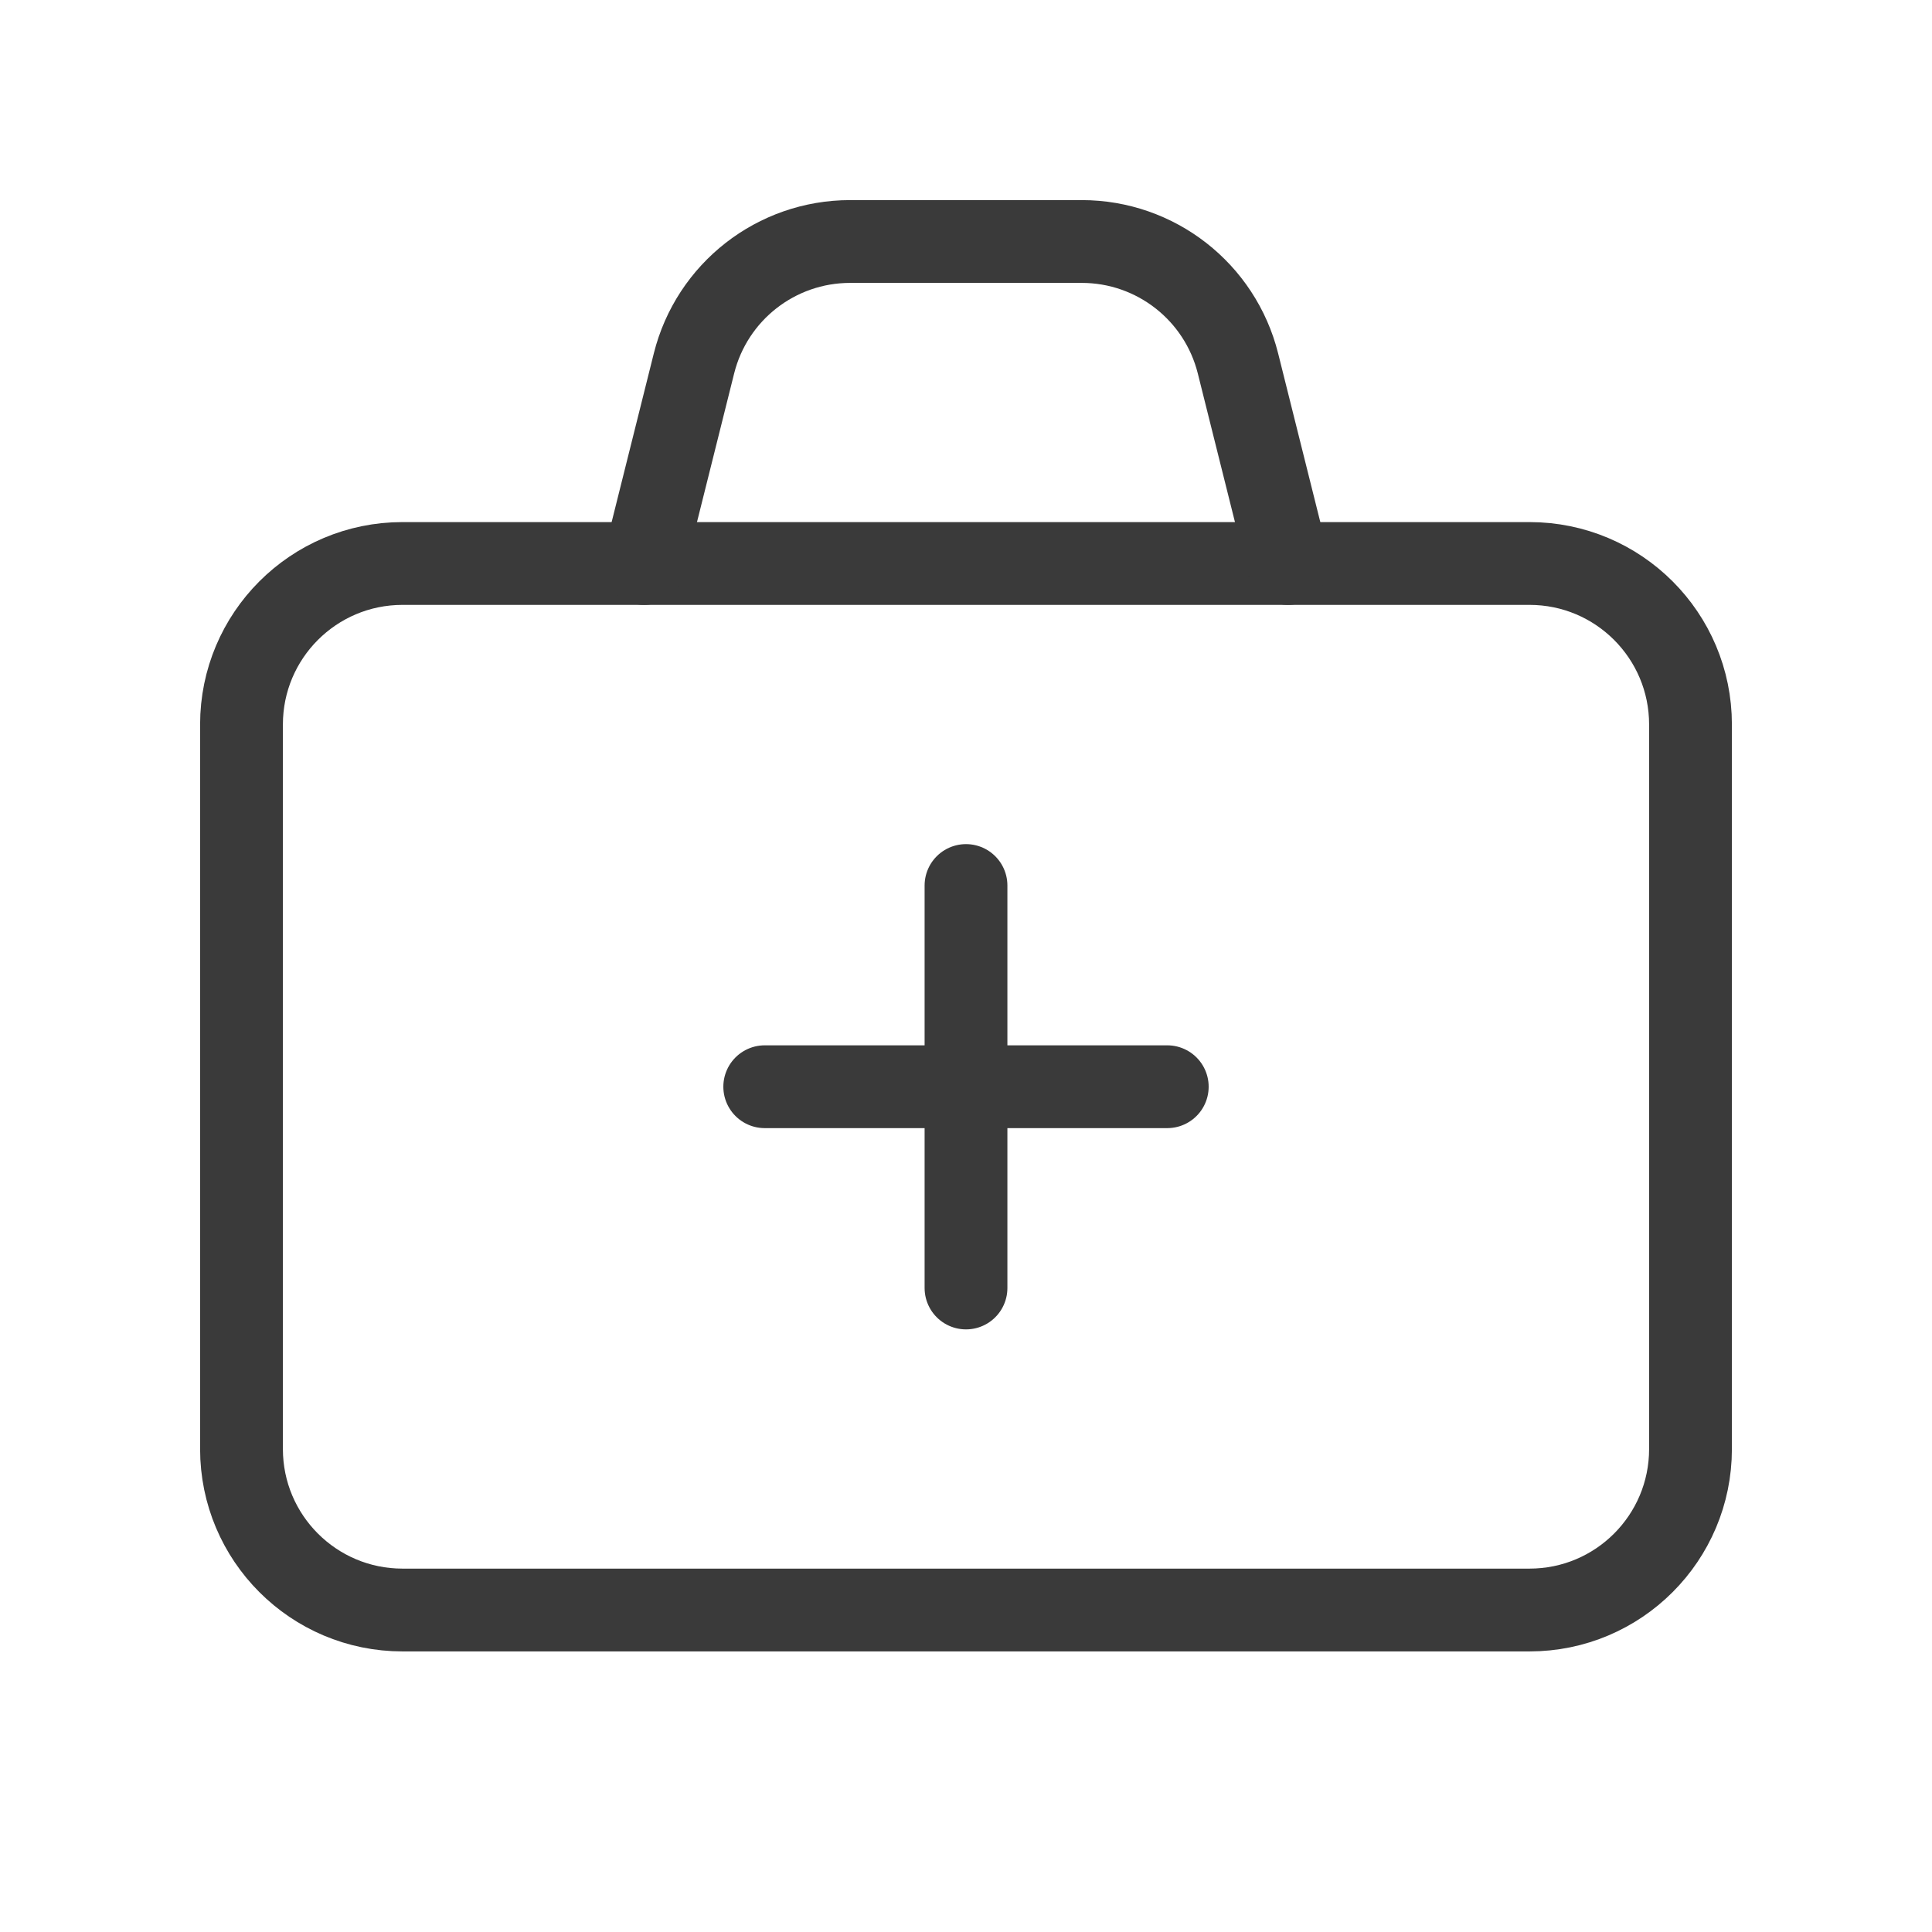 <svg width="35" height="35" viewBox="0 0 35 35" fill="none" xmlns="http://www.w3.org/2000/svg">
<path fill-rule="evenodd" clip-rule="evenodd" d="M7.292 10.208H27.708C29.32 10.208 30.625 11.514 30.625 13.125V26.25C30.625 27.861 29.32 29.167 27.708 29.167H7.292C5.68 29.167 4.375 27.861 4.375 26.25V13.125C4.375 11.514 5.68 10.208 7.292 10.208Z" stroke="#3A3A3A" stroke-width="1.5" stroke-linecap="round" stroke-linejoin="round"/>
<path d="M13.854 19.687H21.146" stroke="#3A3A3A" stroke-width="1.5" stroke-linecap="round" stroke-linejoin="round"/>
<path d="M17.5 16.042V23.333" stroke="#3A3A3A" stroke-width="1.5" stroke-linecap="round" stroke-linejoin="round"/>
<path d="M23.333 10.208L22.427 6.584C22.102 5.286 20.936 4.375 19.597 4.375H15.401C14.062 4.375 12.896 5.286 12.572 6.584L11.666 10.208" stroke="#3A3A3A" stroke-width="1.5" stroke-linecap="round" stroke-linejoin="round"/>
</svg>
